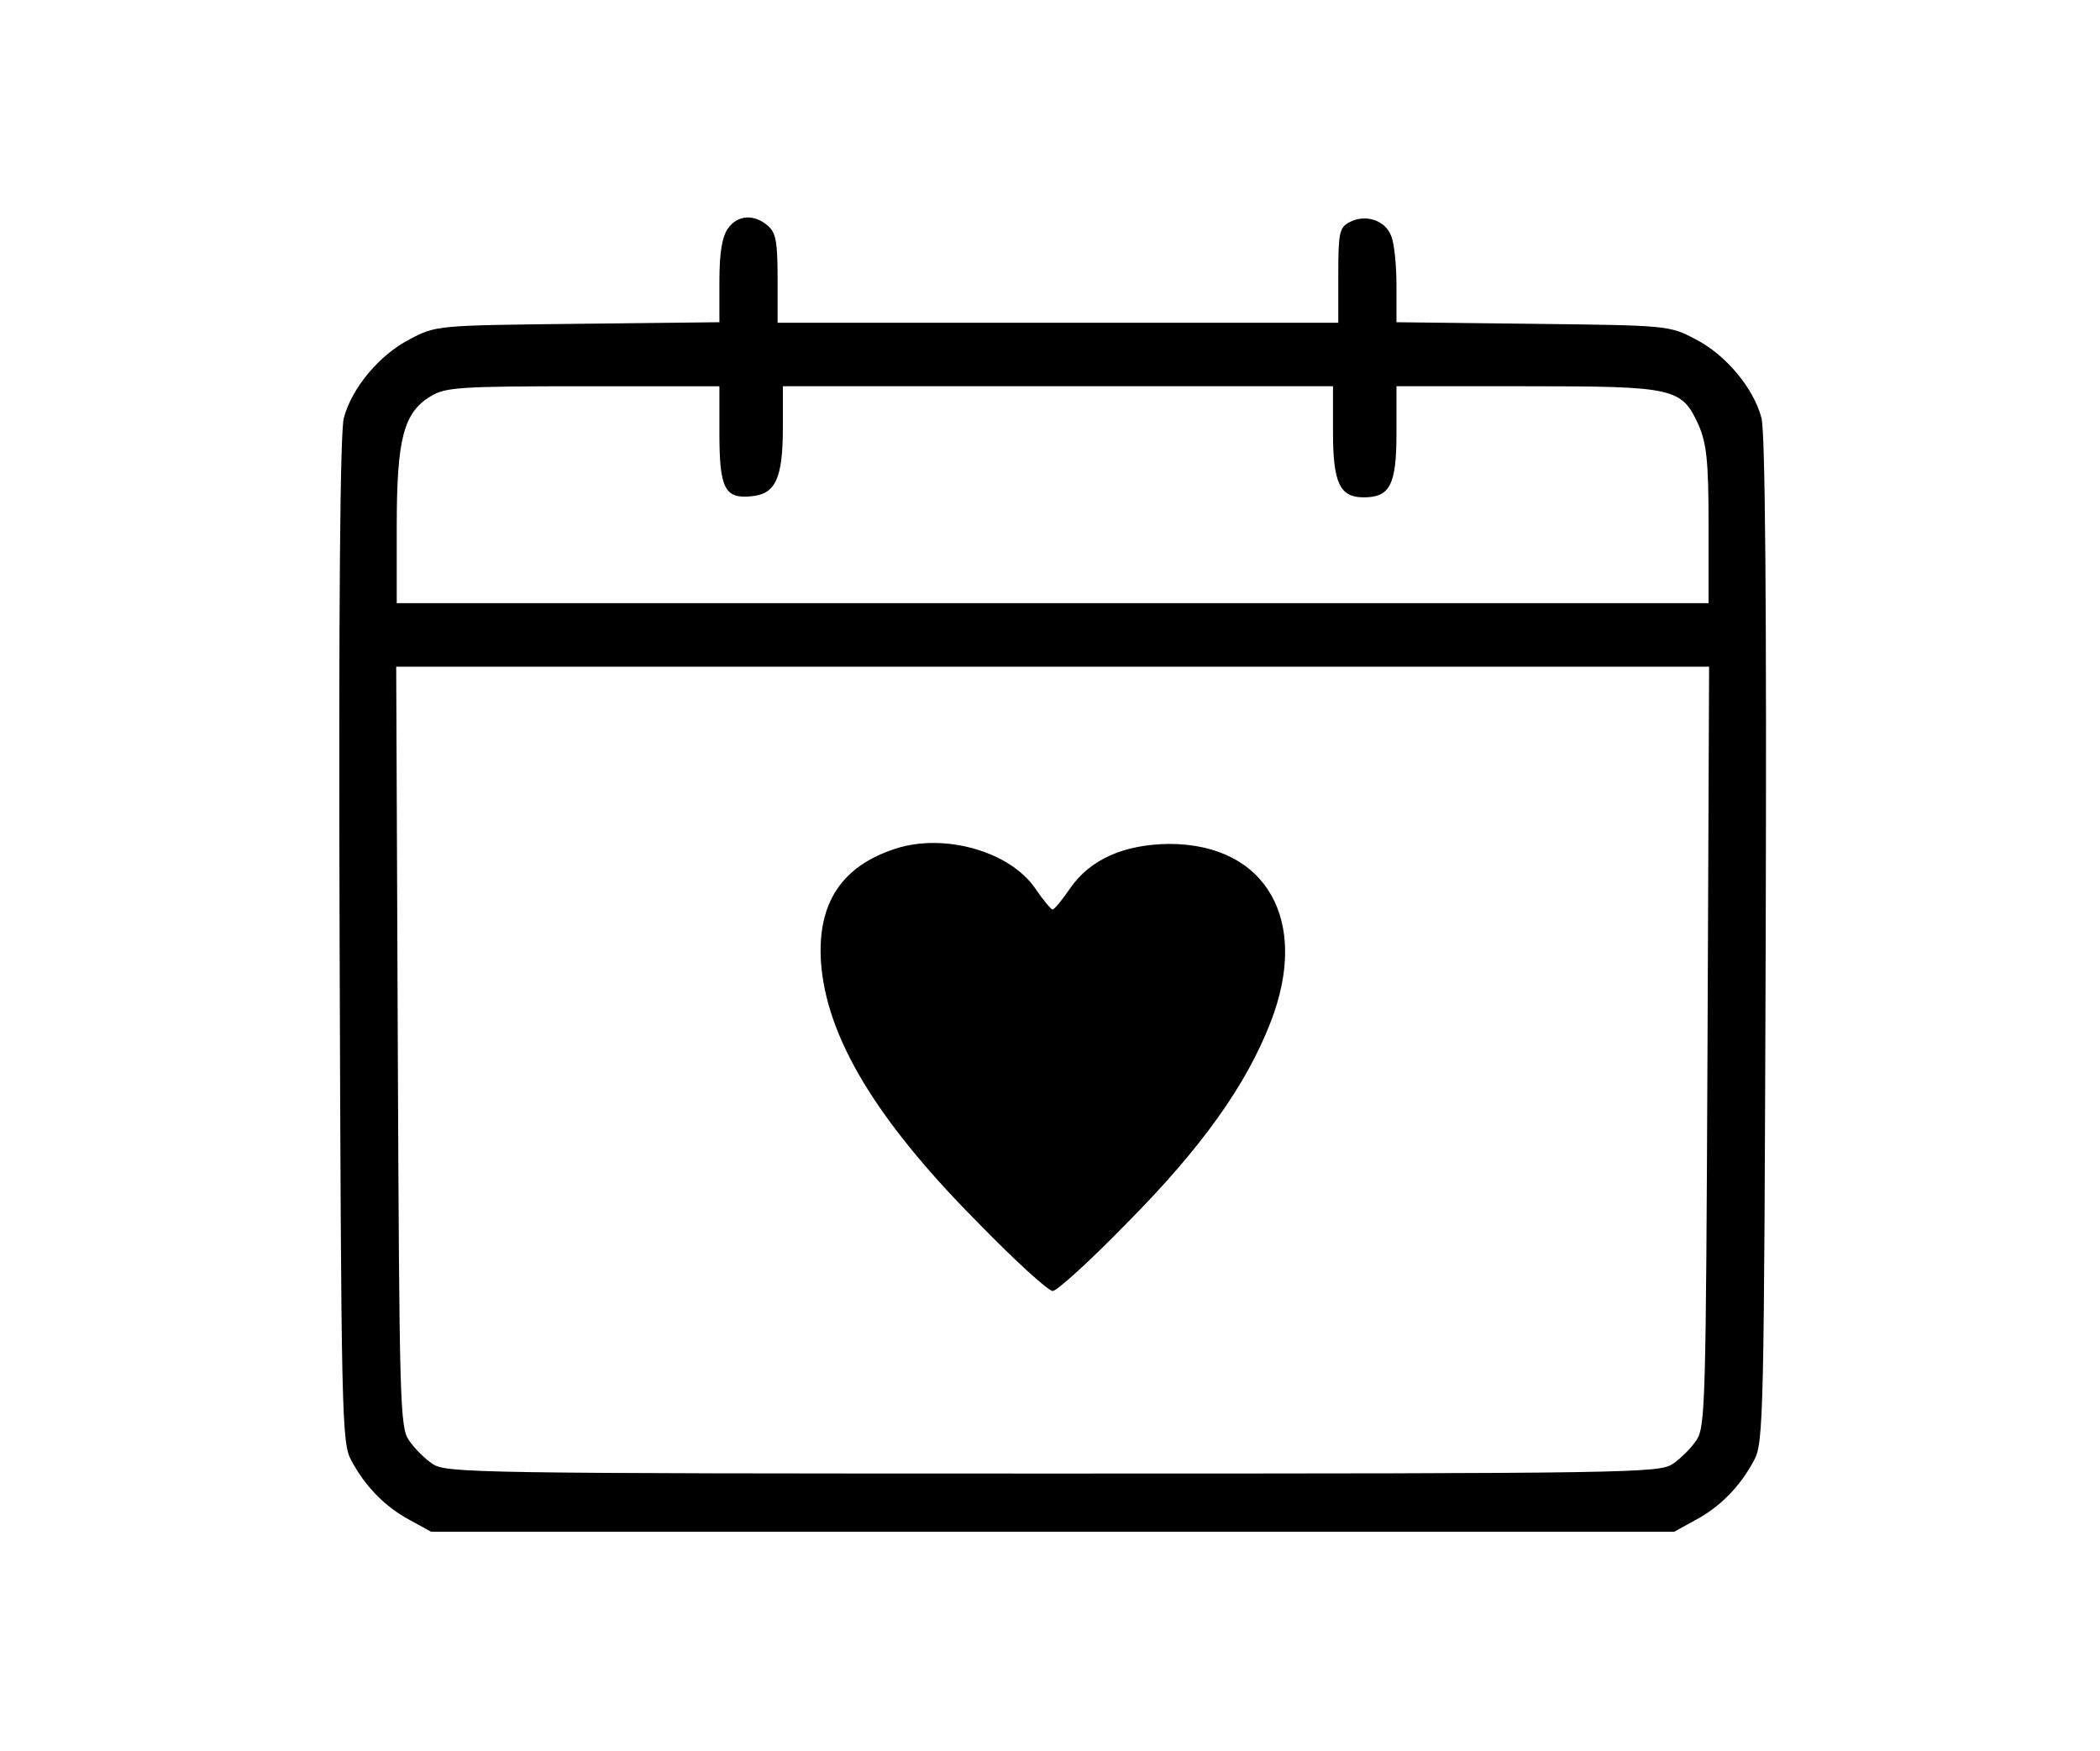 <?xml version="1.0" standalone="no"?>
<!DOCTYPE svg PUBLIC "-//W3C//DTD SVG 20010904//EN"
 "http://www.w3.org/TR/2001/REC-SVG-20010904/DTD/svg10.dtd">
<svg version="1.0" xmlns="http://www.w3.org/2000/svg"
 width="397pt" height="331pt" viewBox="0 0 397 331"
 preserveAspectRatio="xMidYMid meet">

<g transform="translate(0,331) scale(0.1,-0.1)"
fill="#000000" stroke="none">
<path d="M1376 2878 c-11 -16 -16 -46 -16 -100 l0 -77 -268 -3 c-265 -3 -268
-3 -317 -29 -57 -29 -110 -92 -125 -149 -7 -26 -10 -349 -8 -987 3 -903 4
-950 22 -983 26 -49 64 -88 111 -113 l40 -22 1175 0 1175 0 40 22 c47 25 85
64 111 113 18 33 19 80 22 983 2 638 -1 961 -8 987 -15 57 -68 120 -125 149
-49 26 -53 26 -307 29 l-258 3 0 69 c0 38 -4 80 -10 94 -11 30 -49 42 -79 26
-19 -10 -21 -20 -21 -100 l0 -90 -530 0 -530 0 0 83 c0 69 -3 87 -18 100 -26
23 -58 21 -76 -5z m-16 -386 c0 -105 10 -125 60 -120 46 4 60 33 60 131 l0 77
520 0 520 0 0 -87 c0 -96 13 -123 58 -123 50 0 62 24 62 122 l0 88 245 0 c281
0 294 -3 326 -73 15 -35 19 -66 19 -189 l0 -148 -1240 0 -1240 0 0 145 c0 166
13 215 64 246 28 17 54 19 289 19 l257 0 0 -88z m1868 -1159 c-3 -675 -4 -720
-21 -745 -10 -15 -30 -35 -45 -45 -26 -17 -81 -18 -1172 -18 -1091 0 -1146 1
-1172 18 -15 10 -35 30 -45 45 -17 25 -18 70 -21 745 l-3 717 1241 0 1241 0
-3 -717z"/>
<path d="M1693 1706 c-102 -33 -148 -103 -141 -214 10 -142 104 -299 298 -494
69 -71 132 -128 140 -128 8 0 71 57 140 128 141 142 226 261 272 380 75 192
-8 337 -192 337 -85 -1 -149 -29 -187 -84 -15 -22 -30 -40 -33 -40 -3 0 -18
18 -33 40 -48 70 -172 105 -264 75z"/>
</g>
</svg>
